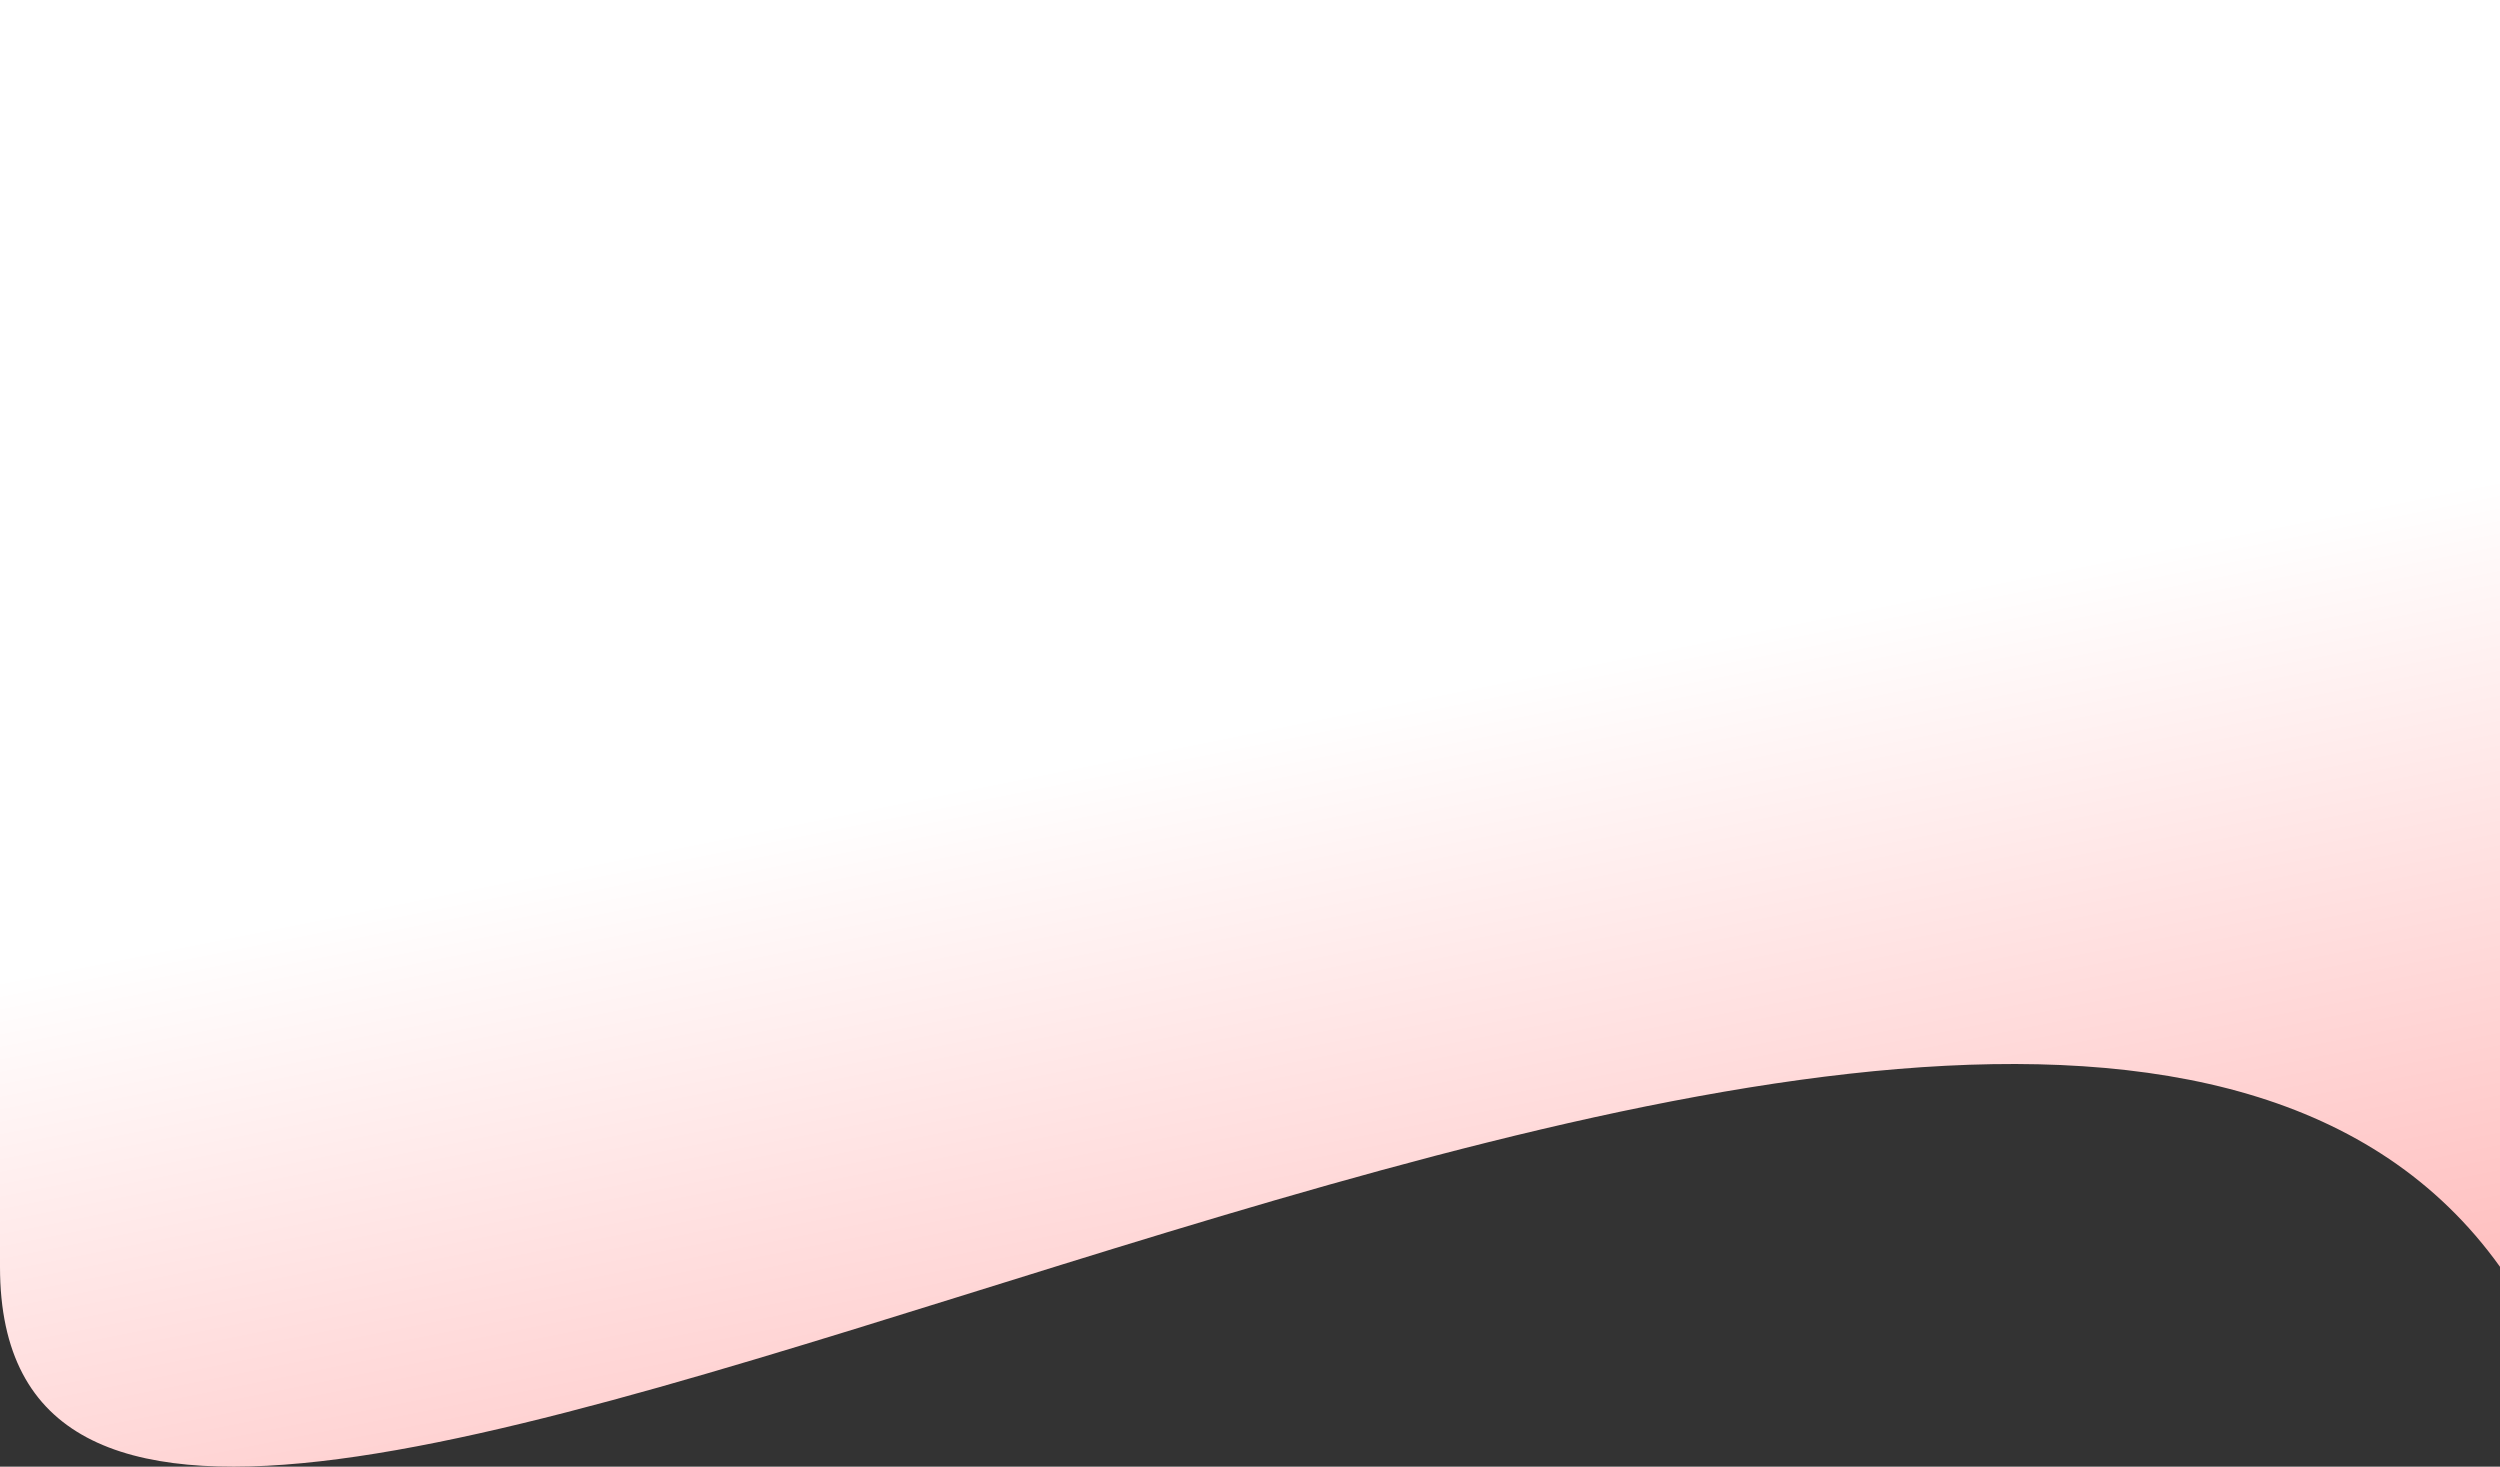 <svg width="375" height="220" viewBox="0 0 375 220" fill="none" xmlns="http://www.w3.org/2000/svg">
<rect x="0" y="0" width="375" height="220" fill="#333333" stroke="none"/>
<path d="M0 0H375V190.02C299.757 84.97 -1.62125e-05 294.194 0 190.02C1.62125e-05 85.845 0 0 0 0Z" fill="url(#paint0_linear_26_5831)"/>
<defs>
<linearGradient id="paint0_linear_26_5831" x1="187.5" y1="2.38542e-06" x2="281.415" y2="468.5" gradientUnits="userSpaceOnUse">
<stop offset="0.224" stop-color="white"/>
<stop offset="1" stop-color="#FF3535"/>
</linearGradient>
</defs>
</svg>
